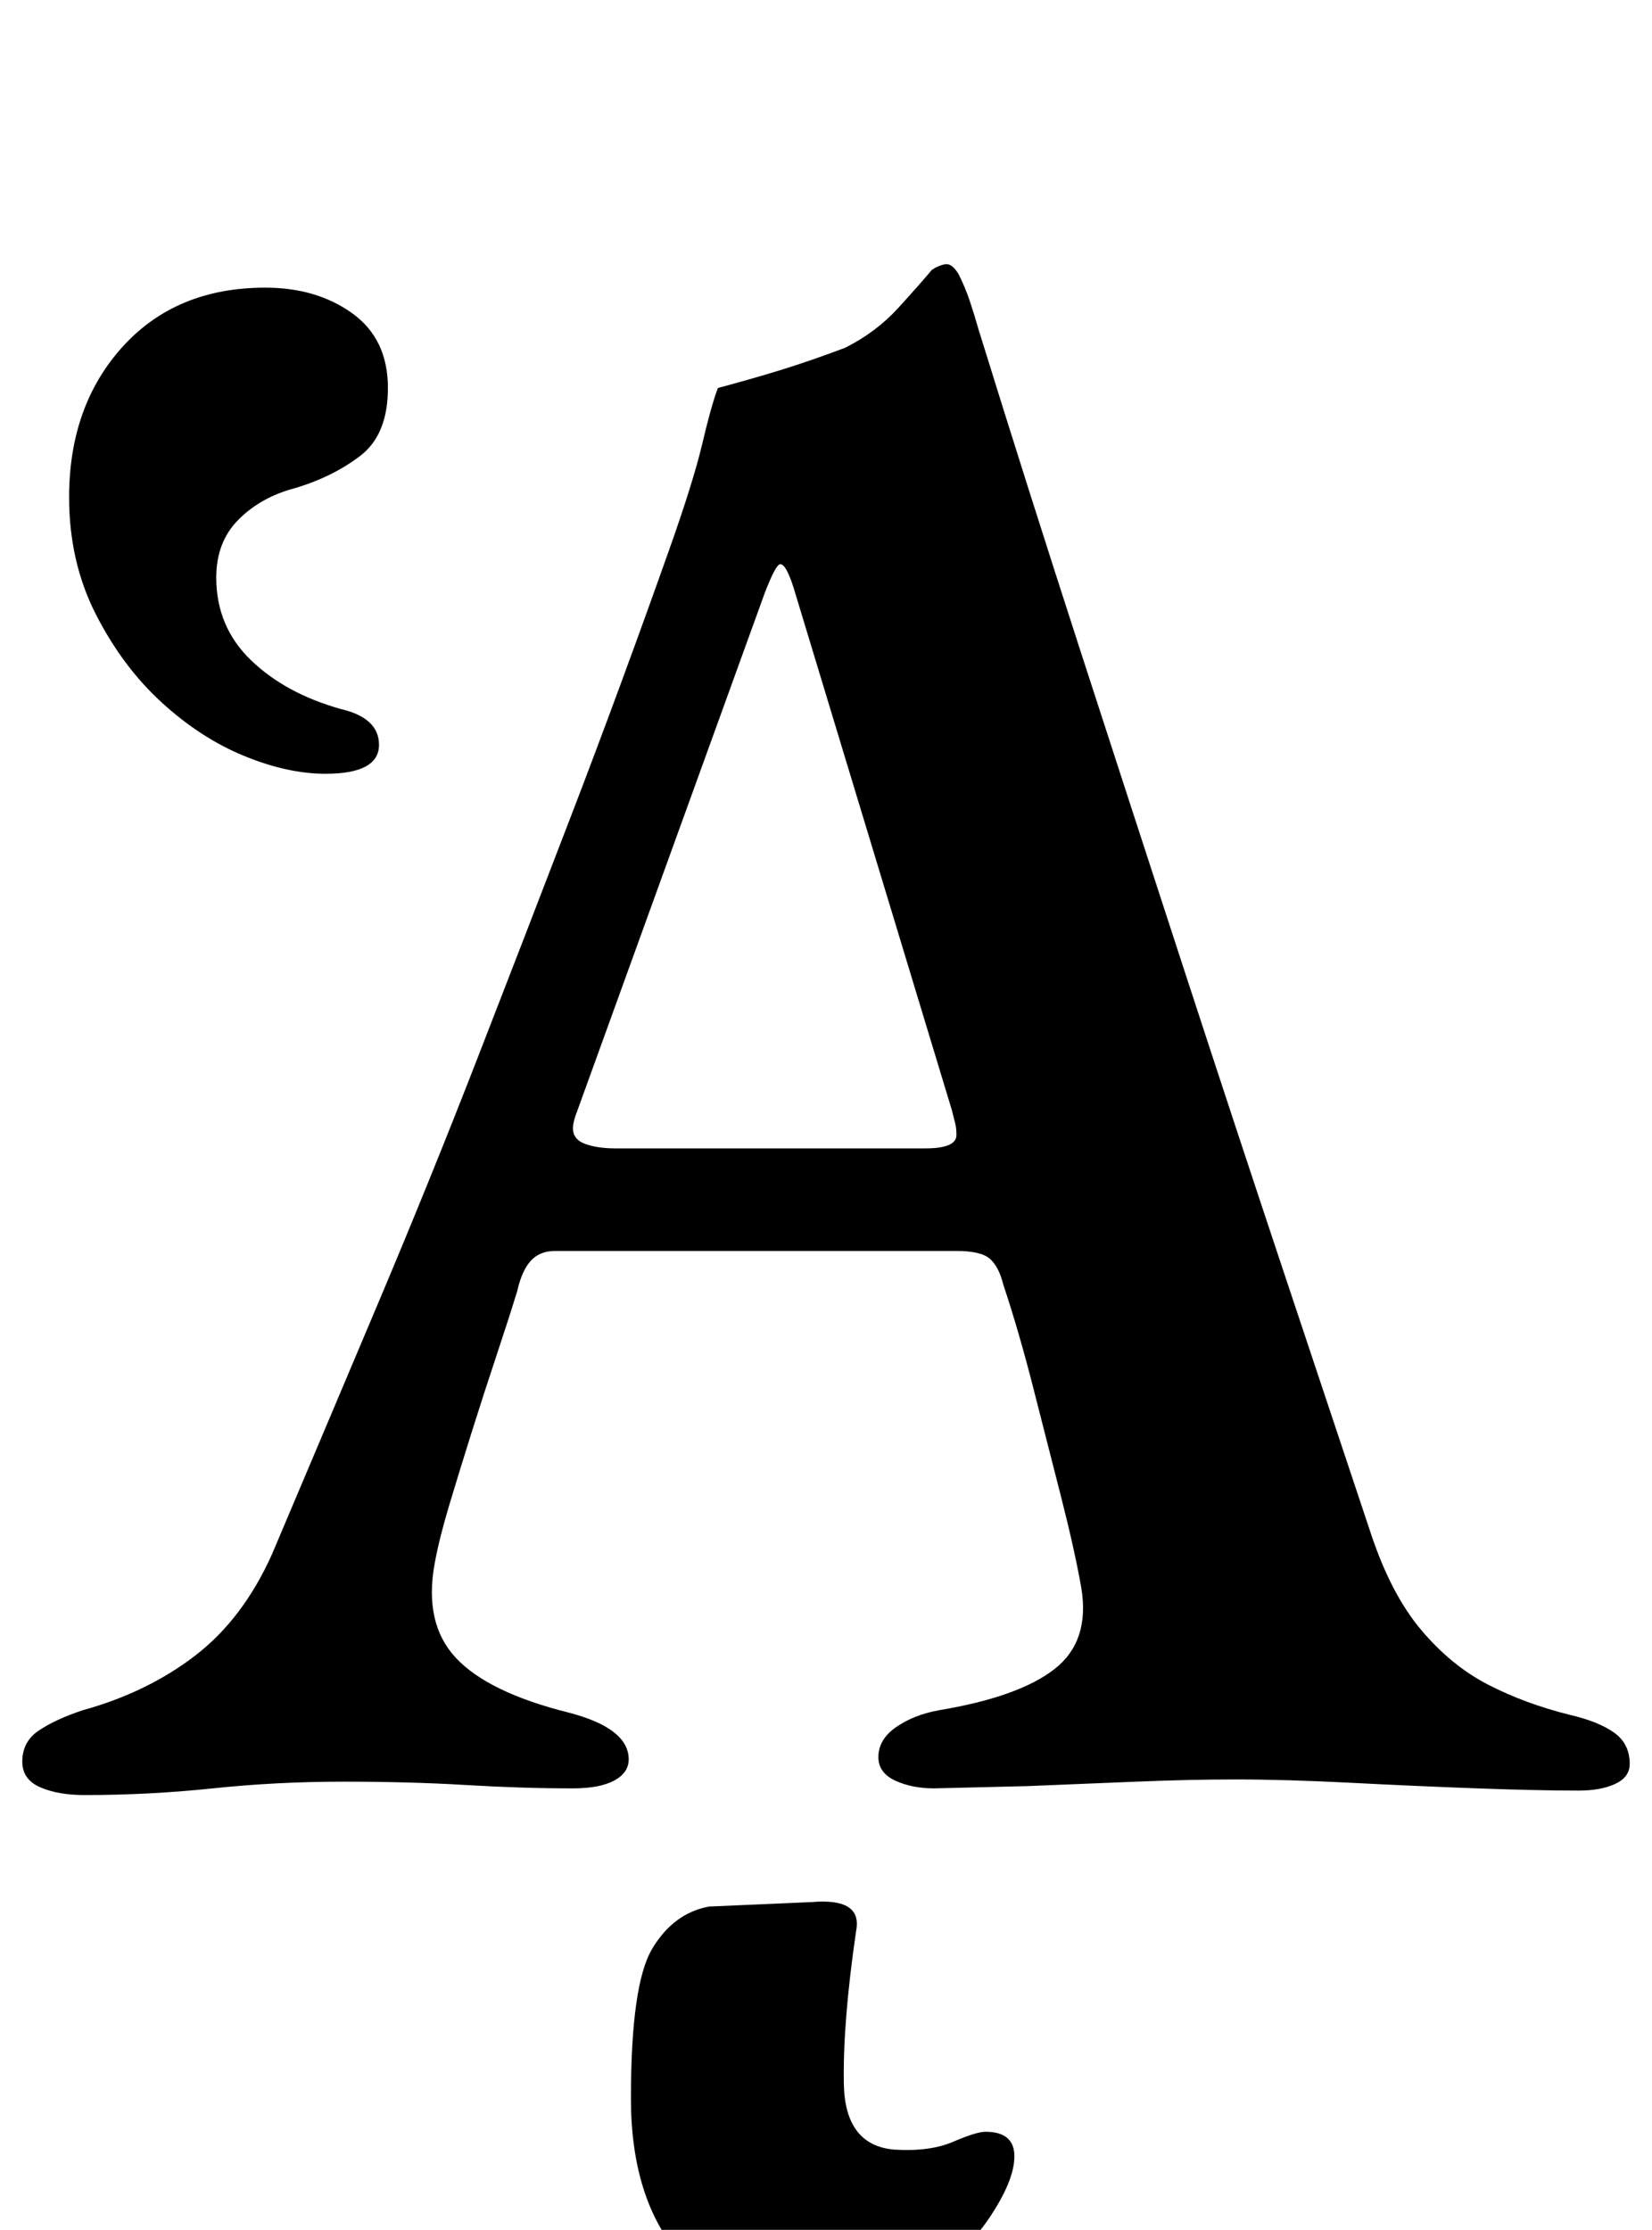 <?xml version="1.0" standalone="no"?>
<!DOCTYPE svg PUBLIC "-//W3C//DTD SVG 1.1//EN" "http://www.w3.org/Graphics/SVG/1.1/DTD/svg11.dtd" >
<svg xmlns="http://www.w3.org/2000/svg" xmlns:xlink="http://www.w3.org/1999/xlink" version="1.1" viewBox="-14 0 741 1000">
  <g transform="matrix(1 0 0 -1 0 800)">
   <path fill="currentColor"
d="M24 -5q-12 0 -20 3.5t-8 11.5q0 9 7.5 14t19.5 9q29 8 50.5 24.5t34.5 45.5q25 59 48 113.5t44 108.5t42.5 110t43.5 118q11 31 15 48t7 25q15 4 28 8t29 10q14 7 24 18t15 17q3 2 6 2.5t6 -4.5q3 -6 5 -12t4 -13q22 -71 45.5 -143.5t46.5 -143t44.5 -135l39.5 -118.5
q9 -27 22.5 -43t30 -24.5t36.5 -13.5q13 -3 20 -8t7 -14q0 -6 -6.5 -9t-16.5 -3q-18 0 -45.5 1t-56.5 2.5t-52 1.5q-20 0 -44.5 -1l-49 -2t-41.5 -1q-10 0 -17.5 3.5t-7.5 10.5q0 8 8 13.5t19 7.5q36 6 52 18.5t12 36.5q-3 17 -9 40.5t-12.5 49t-13.5 46.5q-2 8 -6 11.5
t-15 3.5h-180q-7 0 -11 -4.5t-6 -13.5q-4 -13 -9.5 -29.5t-11 -34t-10 -32.5t-6.5 -26q-5 -27 9.5 -42.5t50.5 -24.5q27 -7 27 -21q0 -6 -6.5 -9.5t-18.5 -3.5q-23 0 -48 1.5t-55 1.5t-58.5 -3t-57.5 -3zM262 285h139q14 0 14 6q0 3 -0.5 5l-1.5 6l-70 231q-4 14 -7 14
q-2 0 -7 -13l-84 -232q-2 -5 -2 -8q0 -5 5.5 -7t13.5 -2zM132 453q24 0 24 13q0 12 -17 16q-25 7 -40.5 22t-15.5 37q0 16 10 26t25 14q17 5 29.5 14.5t12.5 30.5q0 22 -16 33.5t-39 11.5q-40 0 -64 -26.5t-24 -67.5q0 -29 12 -52.5t29.5 -39.5t37 -24t36.5 -8zM346 -237
q-33 0 -55 25.5t-22 70.5q0 51 9.5 67t25.5 19l46 2q23 2 20 -13q-6 -41 -5.5 -68.5t22.5 -29.5q16 -1 26.5 3.5t14.5 4.5q13 0 13 -11t-11.5 -28t-32.5 -29.5t-51 -12.5z" />
  </g>

</svg>
